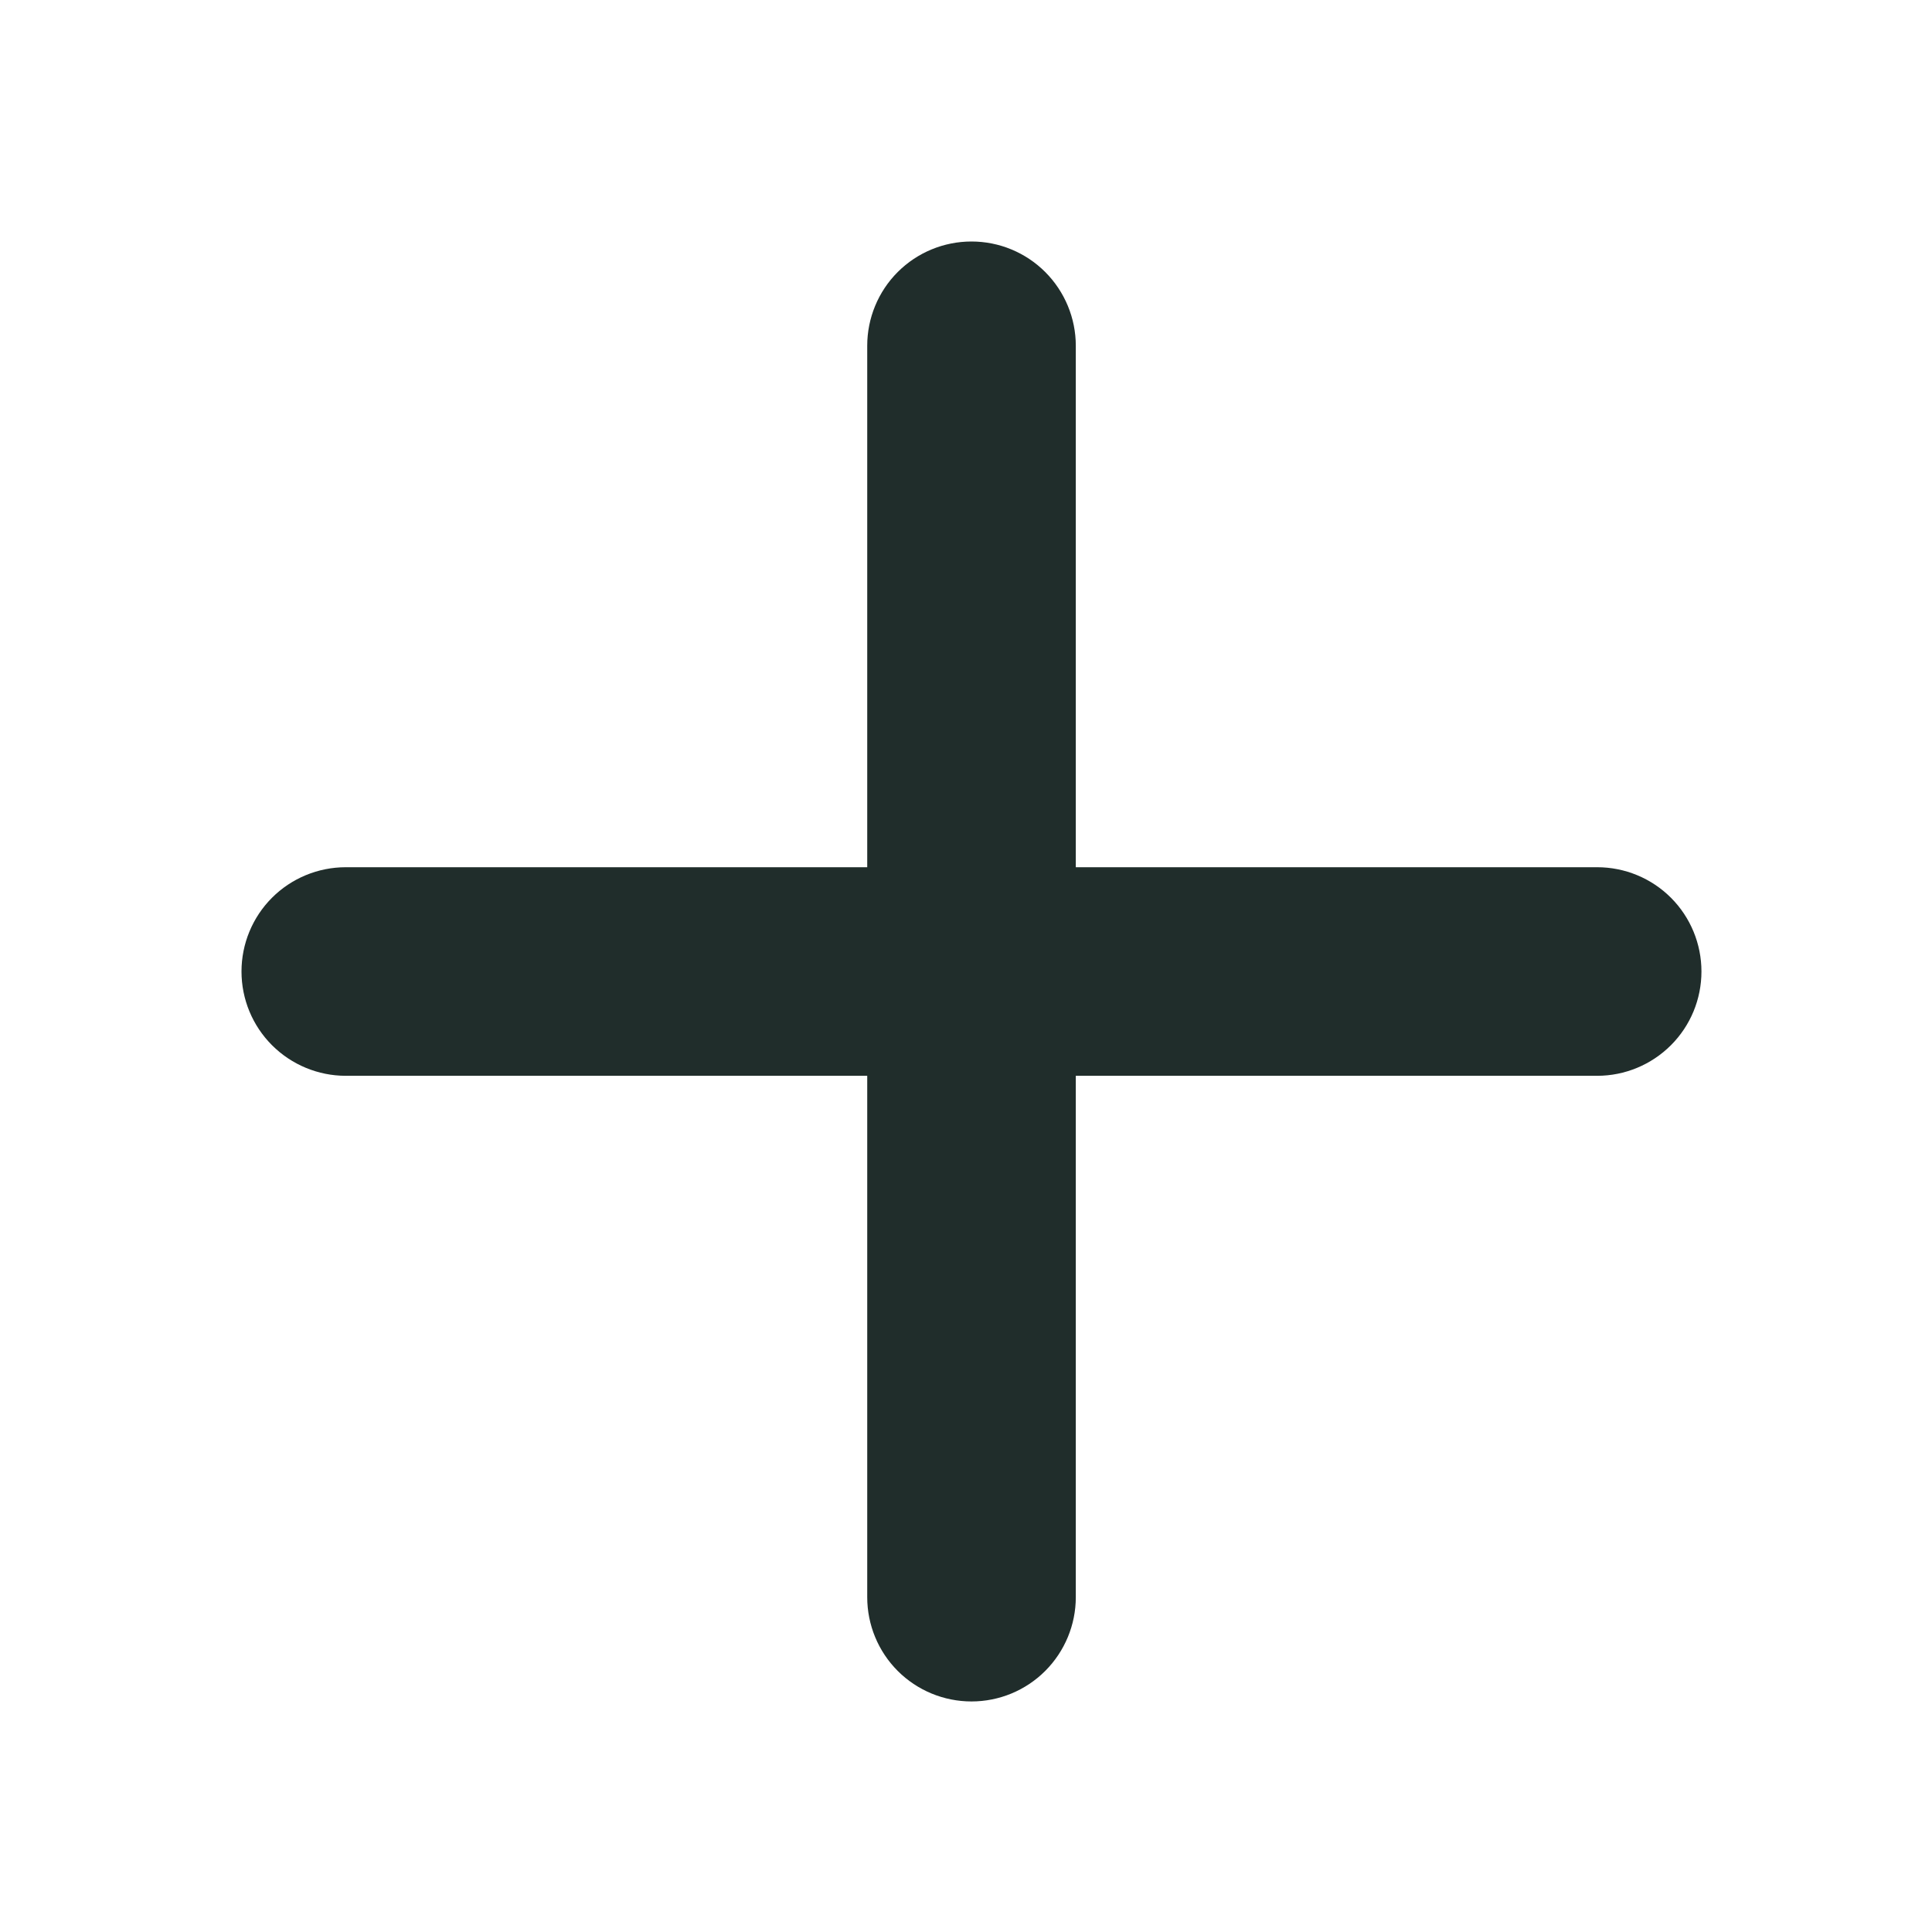<svg width="24" height="24" viewBox="0 0 24 24" fill="none" xmlns="http://www.w3.org/2000/svg">
<g id="plus">
<path id="Vector" d="M19.841 13.364H13.364V19.841C13.364 20.184 13.227 20.514 12.984 20.757C12.741 21 12.412 21.136 12.068 21.136C11.725 21.136 11.395 21 11.152 20.757C10.909 20.514 10.773 20.184 10.773 19.841V13.364H4.295C3.952 13.364 3.622 13.227 3.379 12.984C3.136 12.741 3 12.412 3 12.068C3 11.725 3.136 11.395 3.379 11.152C3.622 10.909 3.952 10.773 4.295 10.773H10.773V4.295C10.773 3.952 10.909 3.622 11.152 3.379C11.395 3.136 11.725 3 12.068 3C12.412 3 12.741 3.136 12.984 3.379C13.227 3.622 13.364 3.952 13.364 4.295V10.773H19.841C20.184 10.773 20.514 10.909 20.757 11.152C21 11.395 21.136 11.725 21.136 12.068C21.136 12.412 21 12.741 20.757 12.984C20.514 13.227 20.184 13.364 19.841 13.364Z" fill="#202D2B"/>
</g>
</svg>
